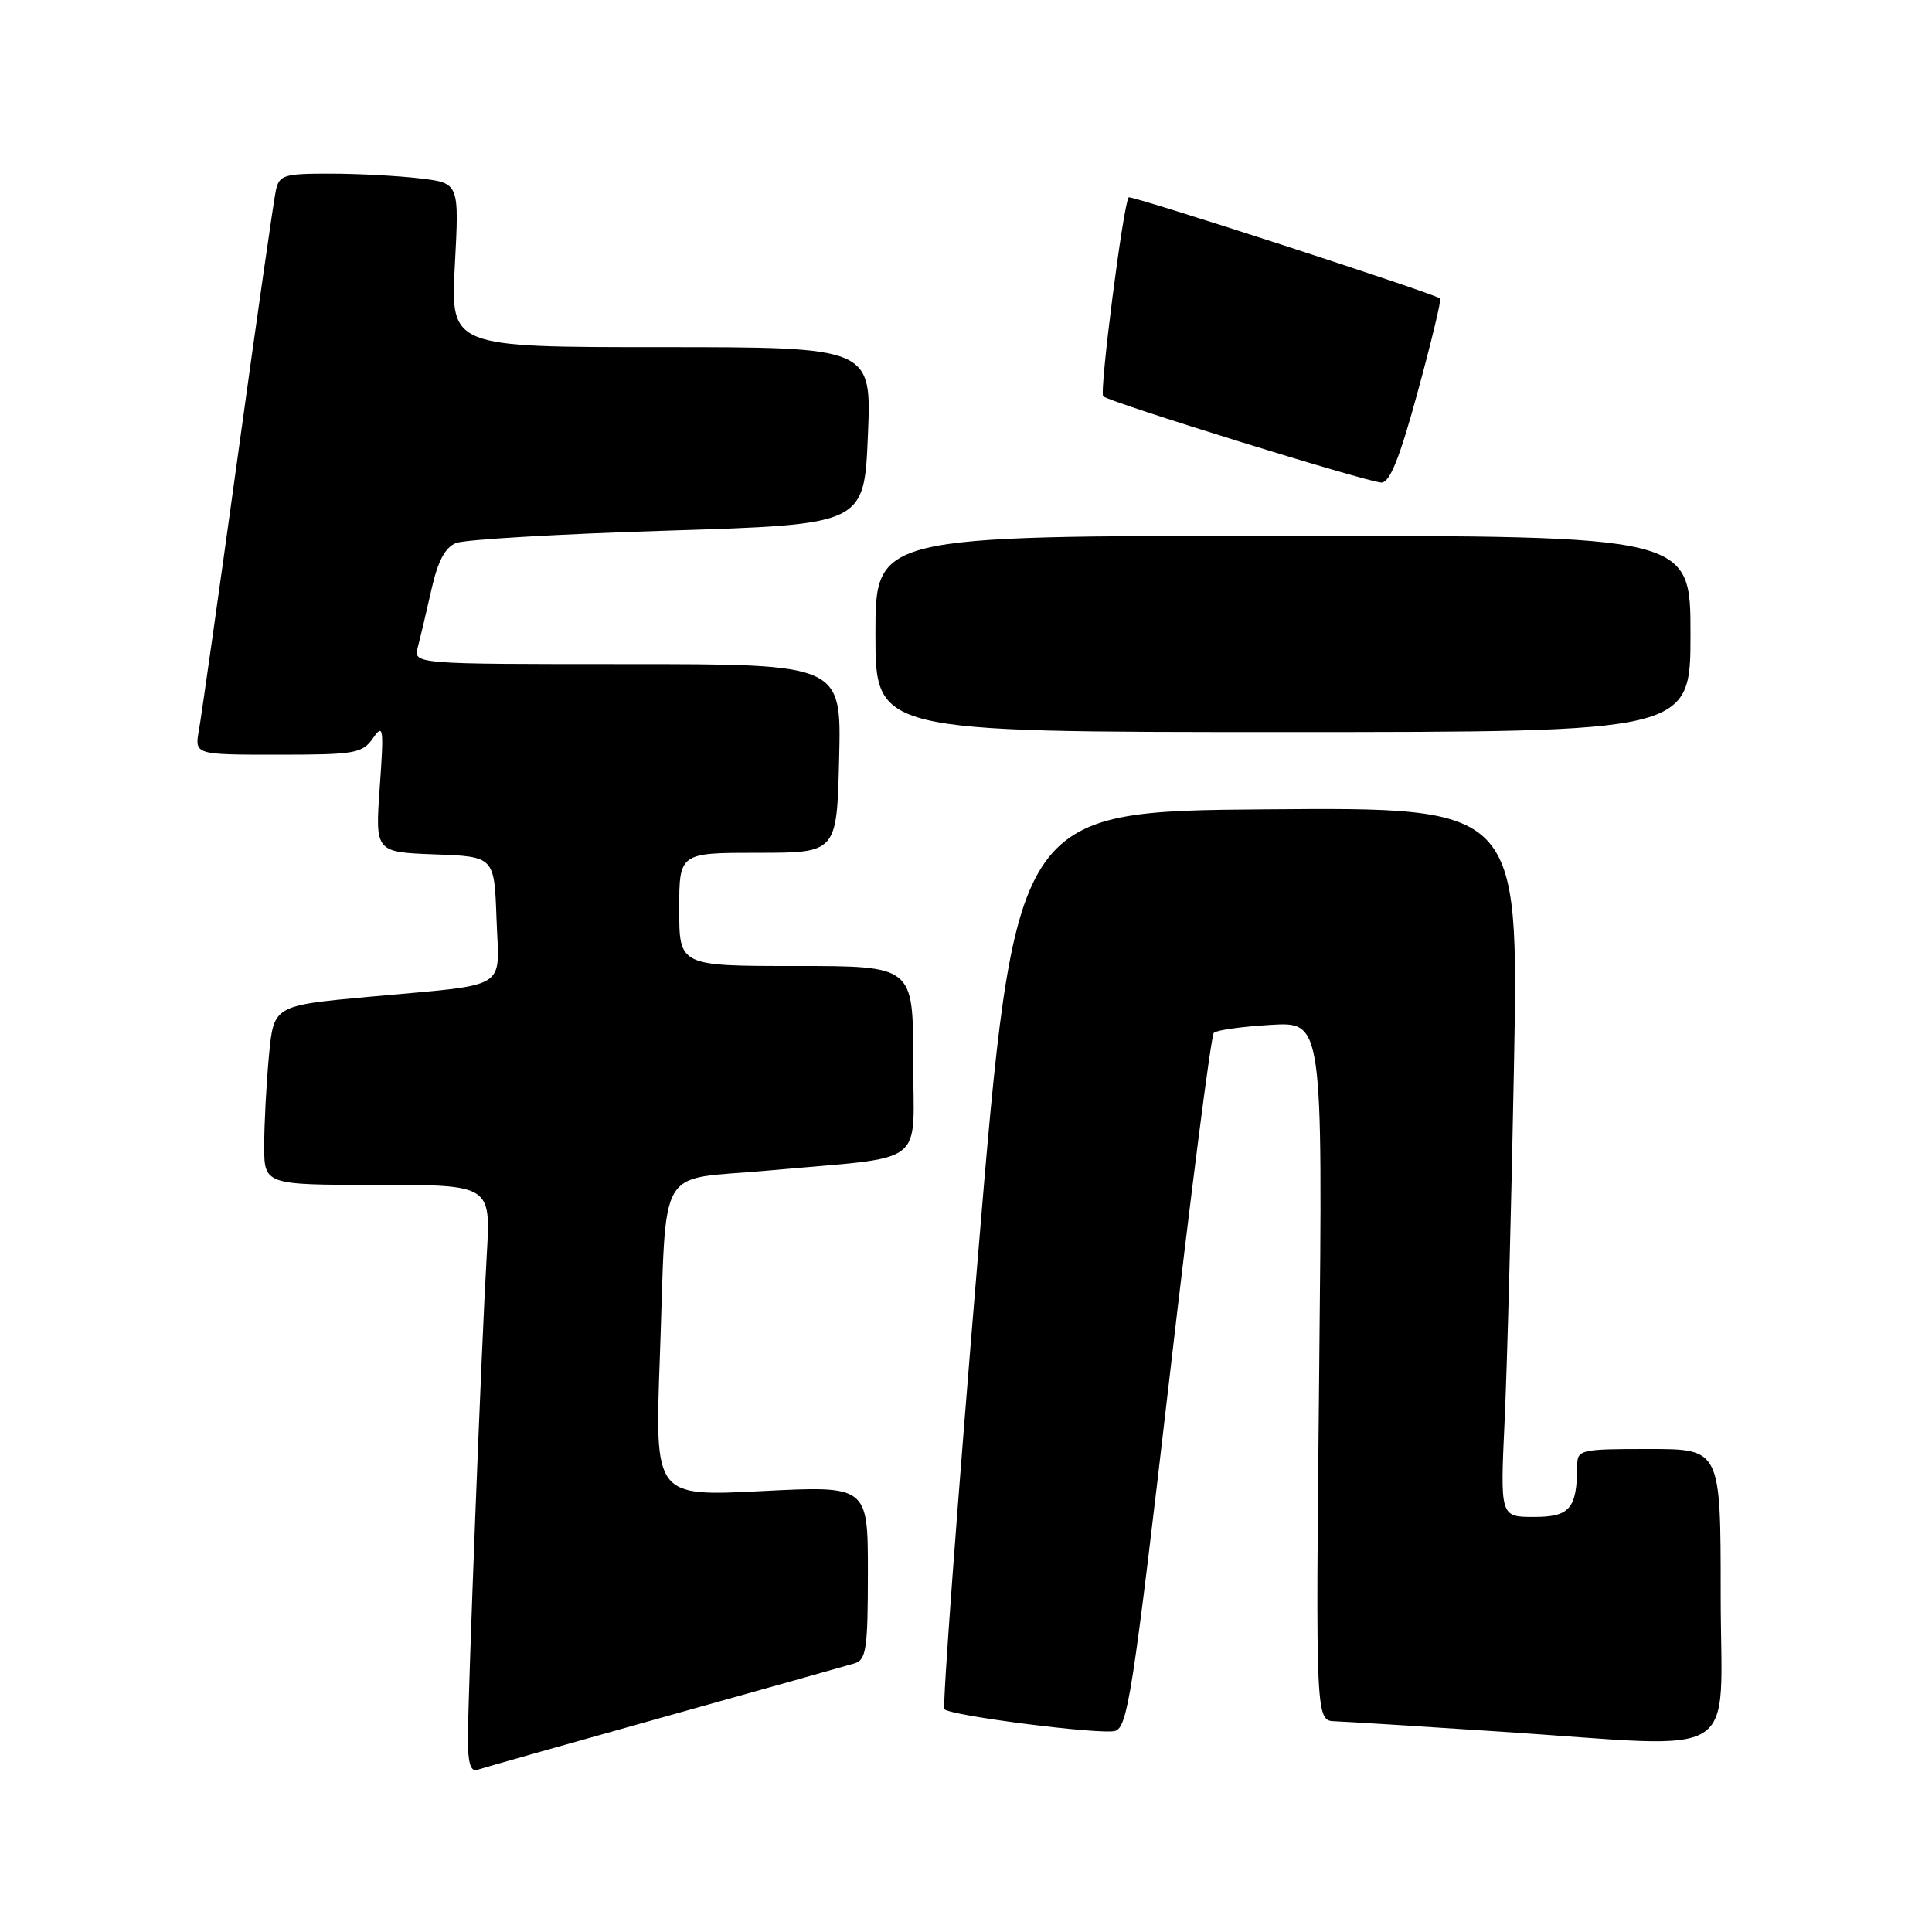 <?xml version="1.0" encoding="UTF-8" standalone="no"?>
<!DOCTYPE svg PUBLIC "-//W3C//DTD SVG 1.1//EN" "http://www.w3.org/Graphics/SVG/1.1/DTD/svg11.dtd" >
<svg xmlns="http://www.w3.org/2000/svg" xmlns:xlink="http://www.w3.org/1999/xlink" version="1.1" viewBox="0 0 256 256">
 <g >
 <path fill="currentColor"
d=" M 88.00 227.50 C 100.93 223.88 112.29 220.69 113.25 220.40 C 114.78 219.93 115.00 218.45 115.00 208.36 C 115.00 196.86 115.00 196.86 100.88 197.58 C 86.76 198.29 86.76 198.29 87.43 179.90 C 88.39 153.59 86.72 156.48 101.80 155.10 C 123.29 153.14 121.00 154.89 121.00 140.45 C 121.00 128.00 121.00 128.00 105.50 128.00 C 90.00 128.00 90.00 128.00 90.00 120.50 C 90.00 113.00 90.00 113.00 100.44 113.00 C 110.89 113.00 110.89 113.00 111.19 100.50 C 111.50 88.00 111.50 88.00 83.13 88.00 C 54.77 88.00 54.77 88.00 55.36 85.75 C 55.69 84.51 56.50 81.09 57.16 78.15 C 58.01 74.36 58.97 72.54 60.43 71.95 C 61.57 71.49 74.20 70.75 88.50 70.31 C 114.50 69.50 114.50 69.50 115.00 57.75 C 115.50 46.00 115.50 46.00 87.60 46.00 C 59.70 46.00 59.70 46.00 60.27 35.13 C 60.85 24.26 60.85 24.26 55.67 23.64 C 52.83 23.30 47.47 23.01 43.77 23.01 C 37.60 23.00 37.00 23.19 36.55 25.25 C 36.28 26.49 34.00 42.35 31.50 60.50 C 28.99 78.65 26.68 94.96 26.36 96.75 C 25.78 100.00 25.78 100.00 36.83 100.00 C 47.04 100.00 48.00 99.83 49.41 97.83 C 50.80 95.84 50.88 96.38 50.32 104.29 C 49.71 112.91 49.71 112.91 57.60 113.21 C 65.50 113.50 65.50 113.50 65.79 121.72 C 66.13 131.38 67.83 130.34 48.88 132.08 C 36.27 133.24 36.27 133.24 35.64 139.87 C 35.30 143.52 35.01 148.86 35.01 151.75 C 35.00 157.00 35.00 157.00 50.02 157.00 C 65.04 157.00 65.04 157.00 64.50 166.25 C 63.81 177.96 62.00 224.61 62.00 230.50 C 62.00 233.61 62.37 234.81 63.25 234.51 C 63.94 234.27 75.07 231.12 88.00 227.50 Z  M 228.00 211.32 C 228.00 192.00 228.00 192.00 218.50 192.00 C 209.32 192.00 209.00 192.08 208.99 194.25 C 208.95 199.90 208.02 201.00 203.27 201.00 C 198.78 201.00 198.78 201.00 199.37 188.25 C 199.70 181.24 200.26 160.08 200.61 141.24 C 201.24 106.97 201.24 106.97 167.87 107.24 C 134.50 107.50 134.50 107.50 129.56 166.72 C 126.84 199.30 124.85 226.18 125.14 226.48 C 126.02 227.36 145.76 229.87 147.74 229.36 C 149.41 228.92 150.12 224.30 154.89 183.19 C 157.80 158.06 160.47 137.21 160.84 136.85 C 161.20 136.50 164.60 136.02 168.38 135.80 C 175.27 135.39 175.27 135.39 174.80 181.69 C 174.33 228.00 174.33 228.00 176.92 228.08 C 178.34 228.13 188.28 228.75 199.00 229.46 C 231.45 231.60 228.00 233.75 228.00 211.32 Z  M 224.00 84.00 C 224.00 71.00 224.00 71.00 170.00 71.00 C 116.00 71.00 116.00 71.00 116.00 84.00 C 116.00 97.00 116.00 97.00 170.00 97.00 C 224.00 97.00 224.00 97.00 224.00 84.00 Z  M 187.86 51.91 C 189.67 45.27 191.01 39.70 190.83 39.55 C 190.03 38.88 149.84 25.83 149.56 26.15 C 148.85 26.93 145.65 51.98 146.18 52.51 C 146.95 53.28 181.09 63.87 183.03 63.94 C 184.15 63.98 185.45 60.76 187.86 51.91 Z "/>
</g>
</svg>